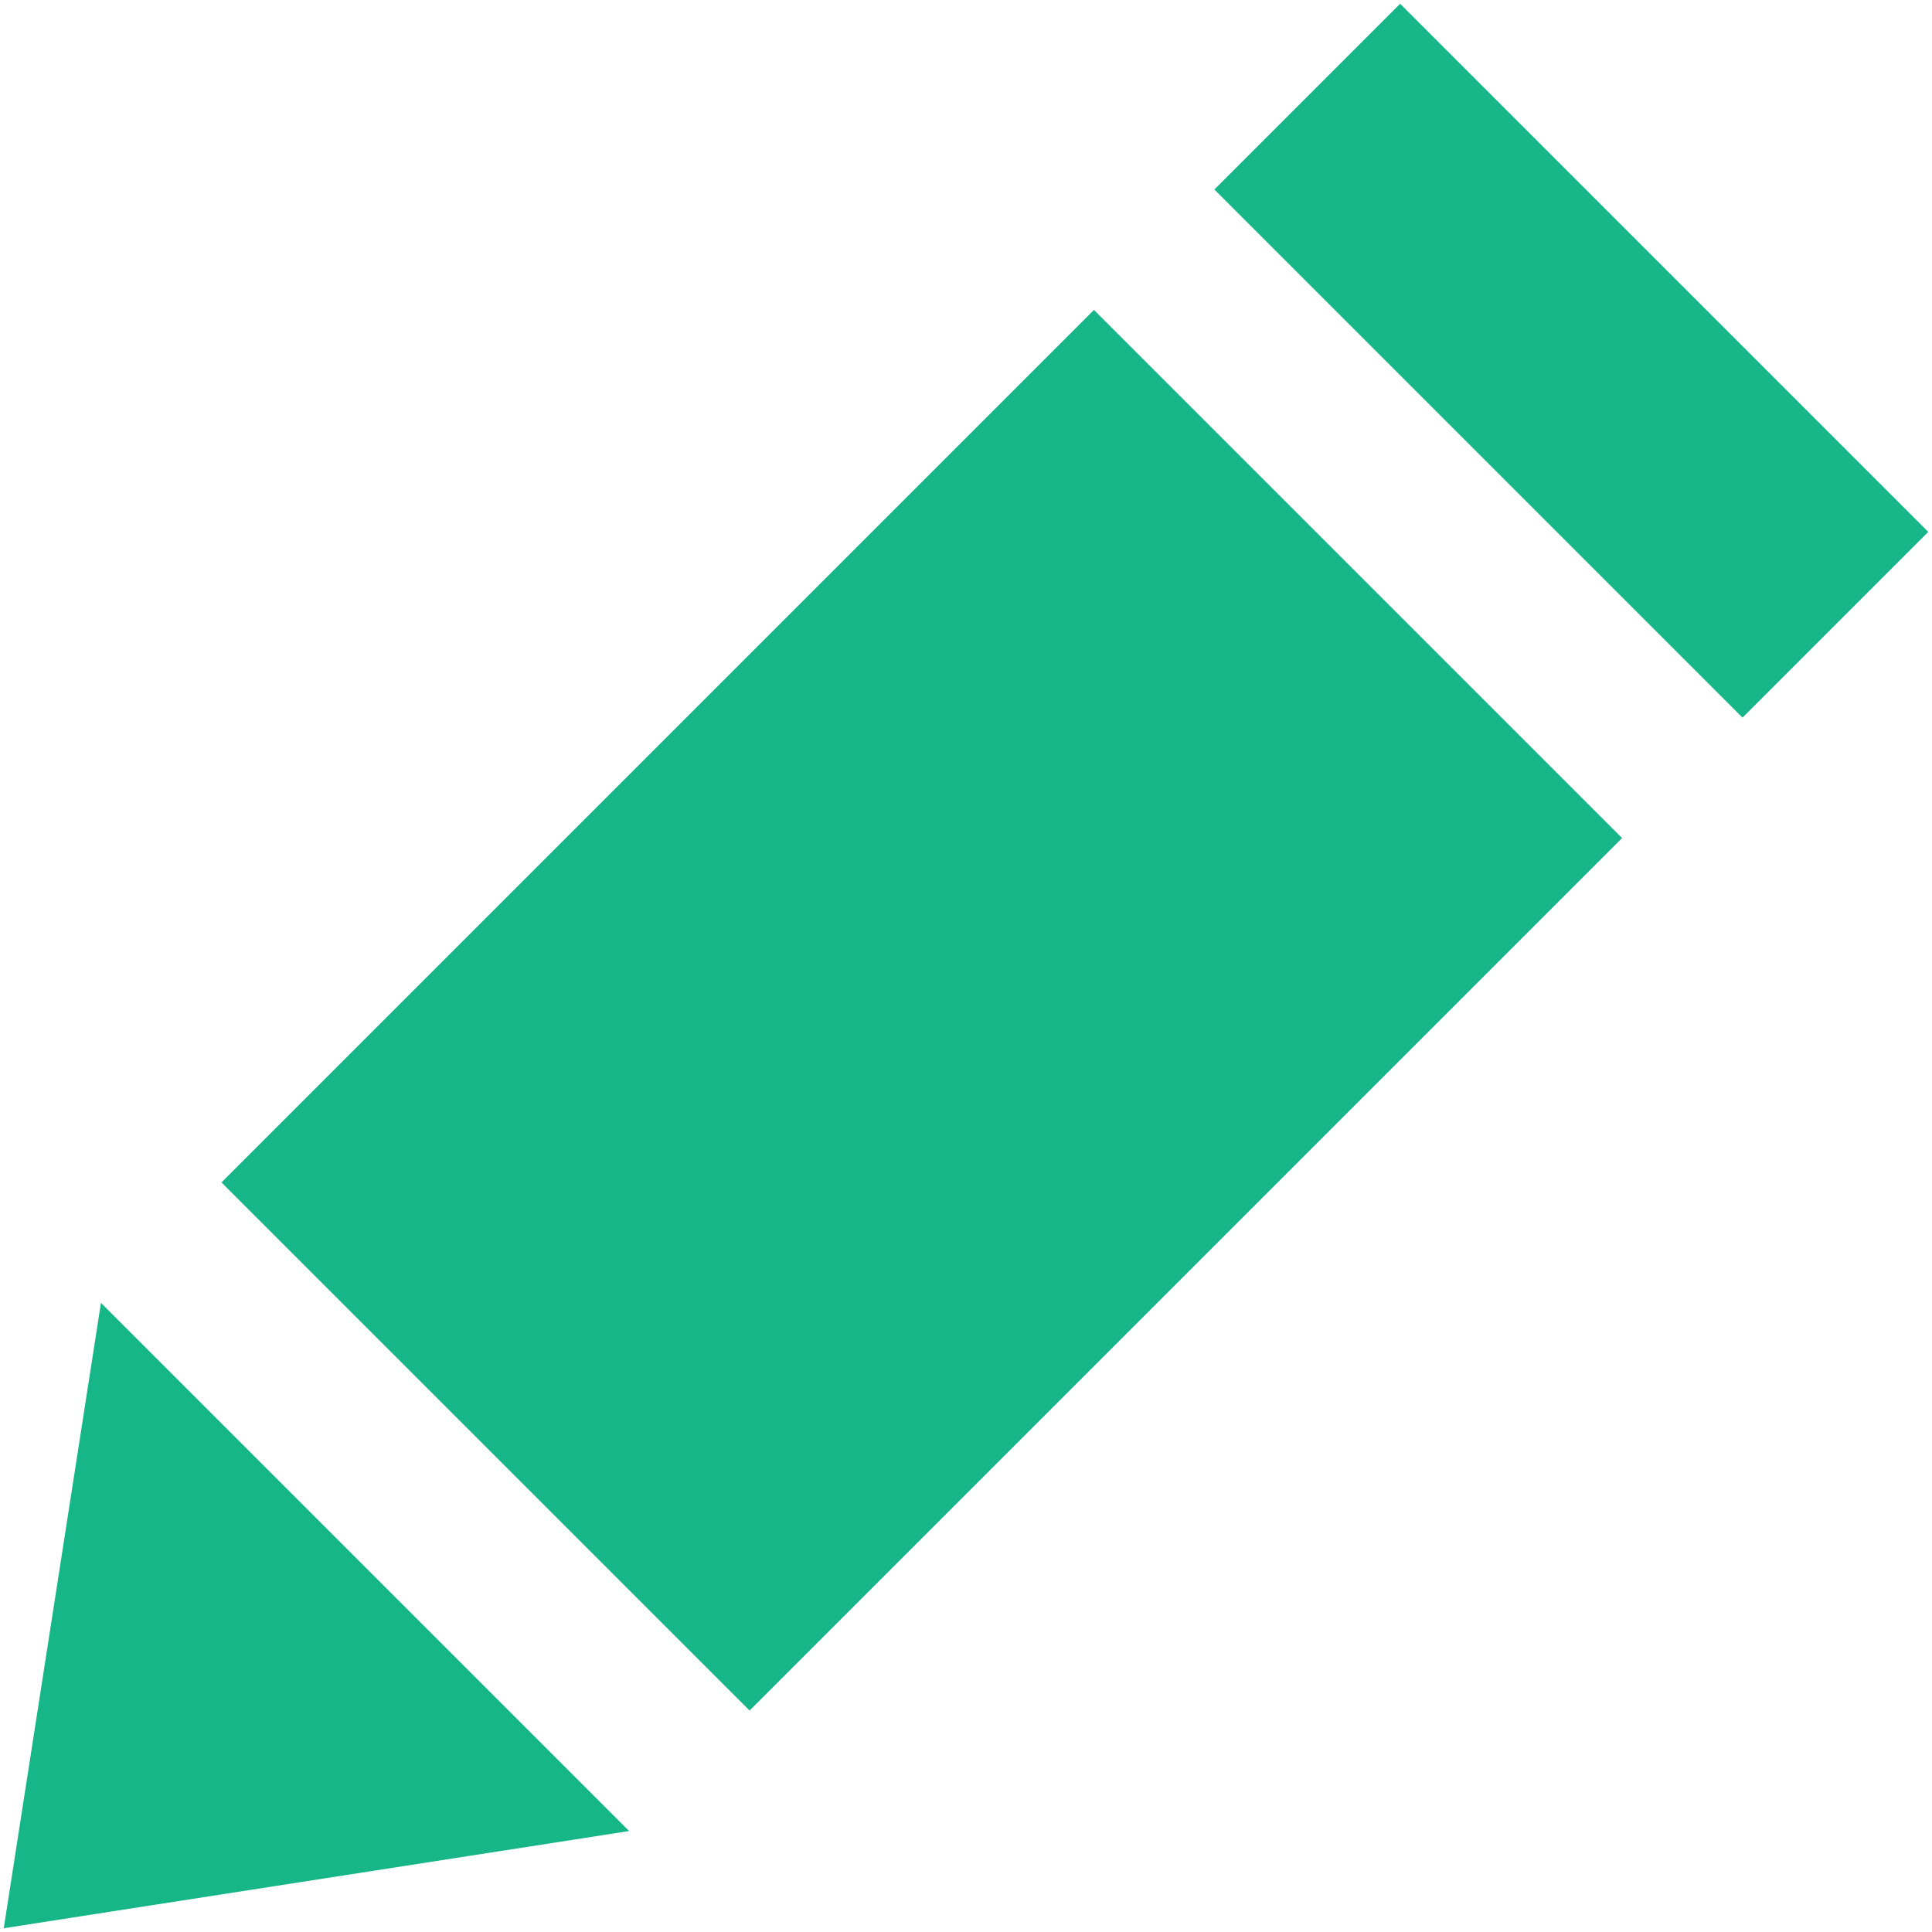 <?xml version="1.0" encoding="UTF-8"?><svg id="Layer_1" xmlns="http://www.w3.org/2000/svg" viewBox="0 0 257 257"><defs><style>.cls-1{fill:#16b688;}</style></defs><polyline class="cls-1" points="186.25 .5 256.5 70.75 231.79 95.46 161.54 25.21"/><polygon class="cls-1" points="83.69 243.57 13.43 173.31 .5 256.5 83.69 243.57"/><rect class="cls-1" x="40.55" y="84.71" width="164.13" height="99.35" transform="translate(-59.11 126.06) rotate(-45)"/></svg>